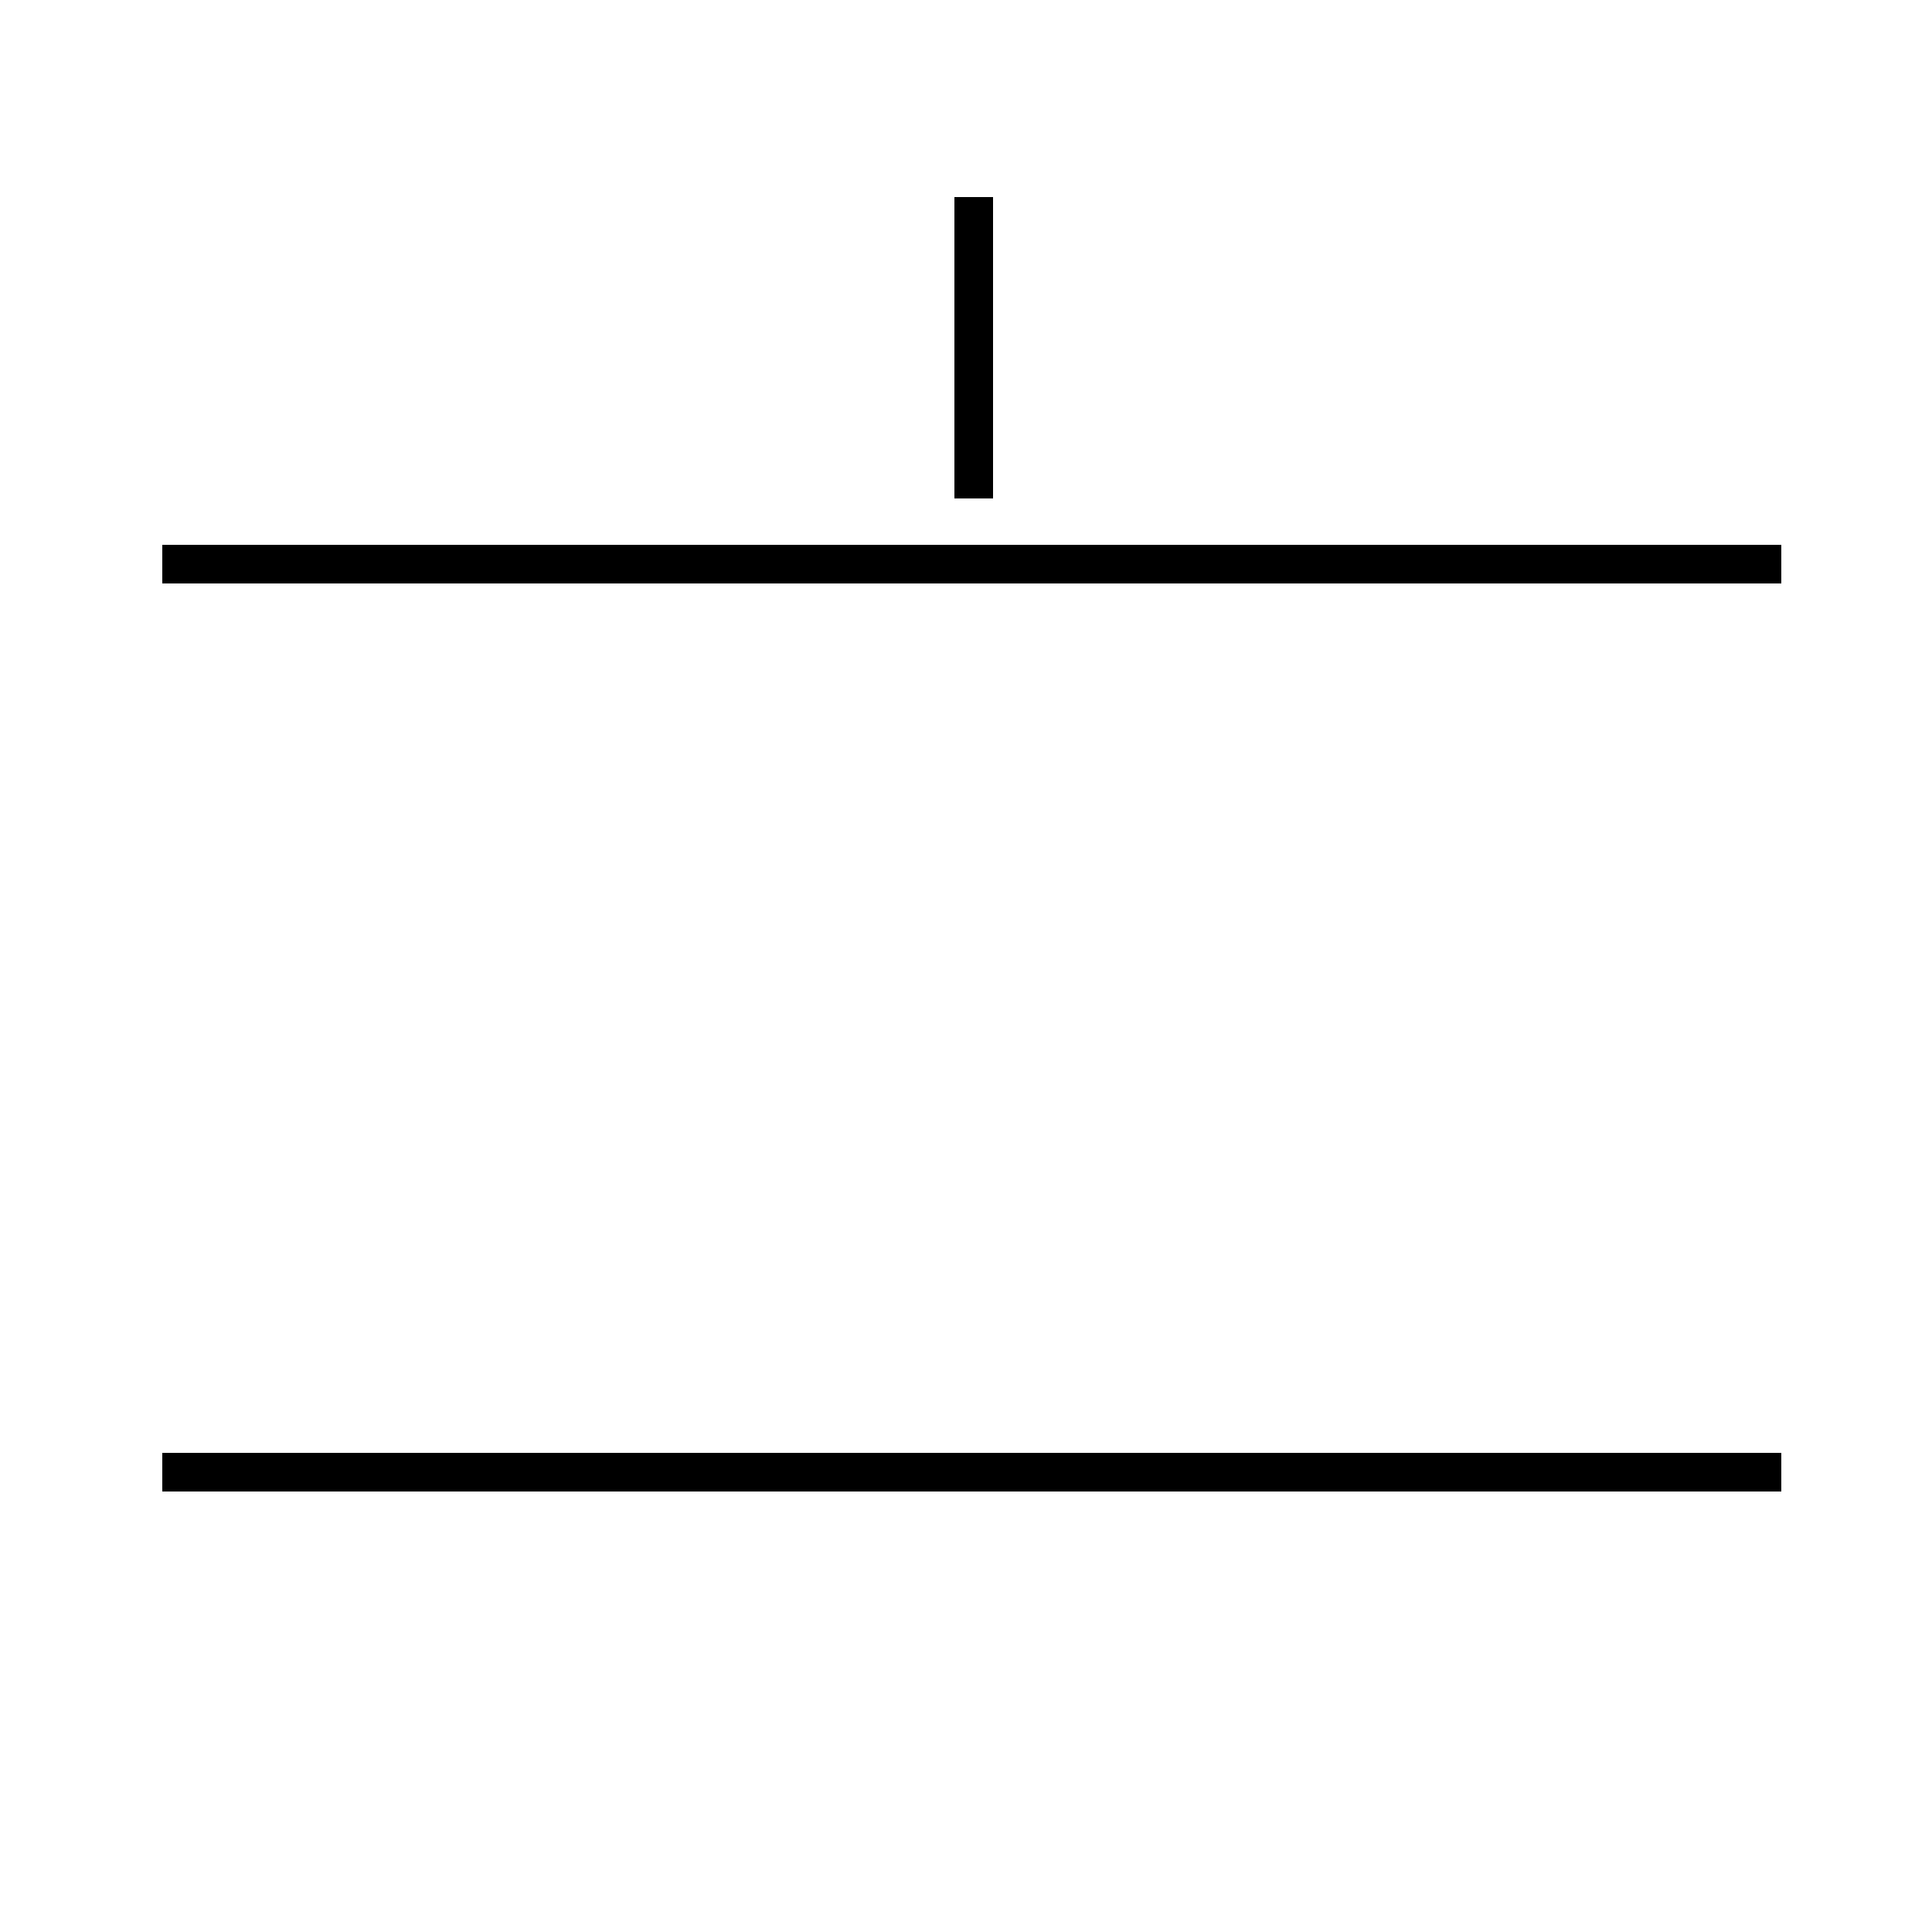<?xml version='1.0' encoding='utf8'?>
<svg viewBox="0.0 -44.0 50.0 50.0" version="1.1" xmlns="http://www.w3.org/2000/svg">
<rect x="0.0" y="-44.0" width="50.0" height="50.0" fill="#808080" stroke="none"/>
<rect x="-1000" y="-1000" width="2000" height="2000" stroke="white" fill="white"/>
<g style="fill:none; stroke:#000000;  stroke-width:1">
<path d="M 46.1 29.4 L 4.2 29.4 M 25.2 38.9 L 25.2 31.1 M 4.2 5.9 L 46.1 5.9 " transform="scale(1, -1)" />
</g>
</svg>